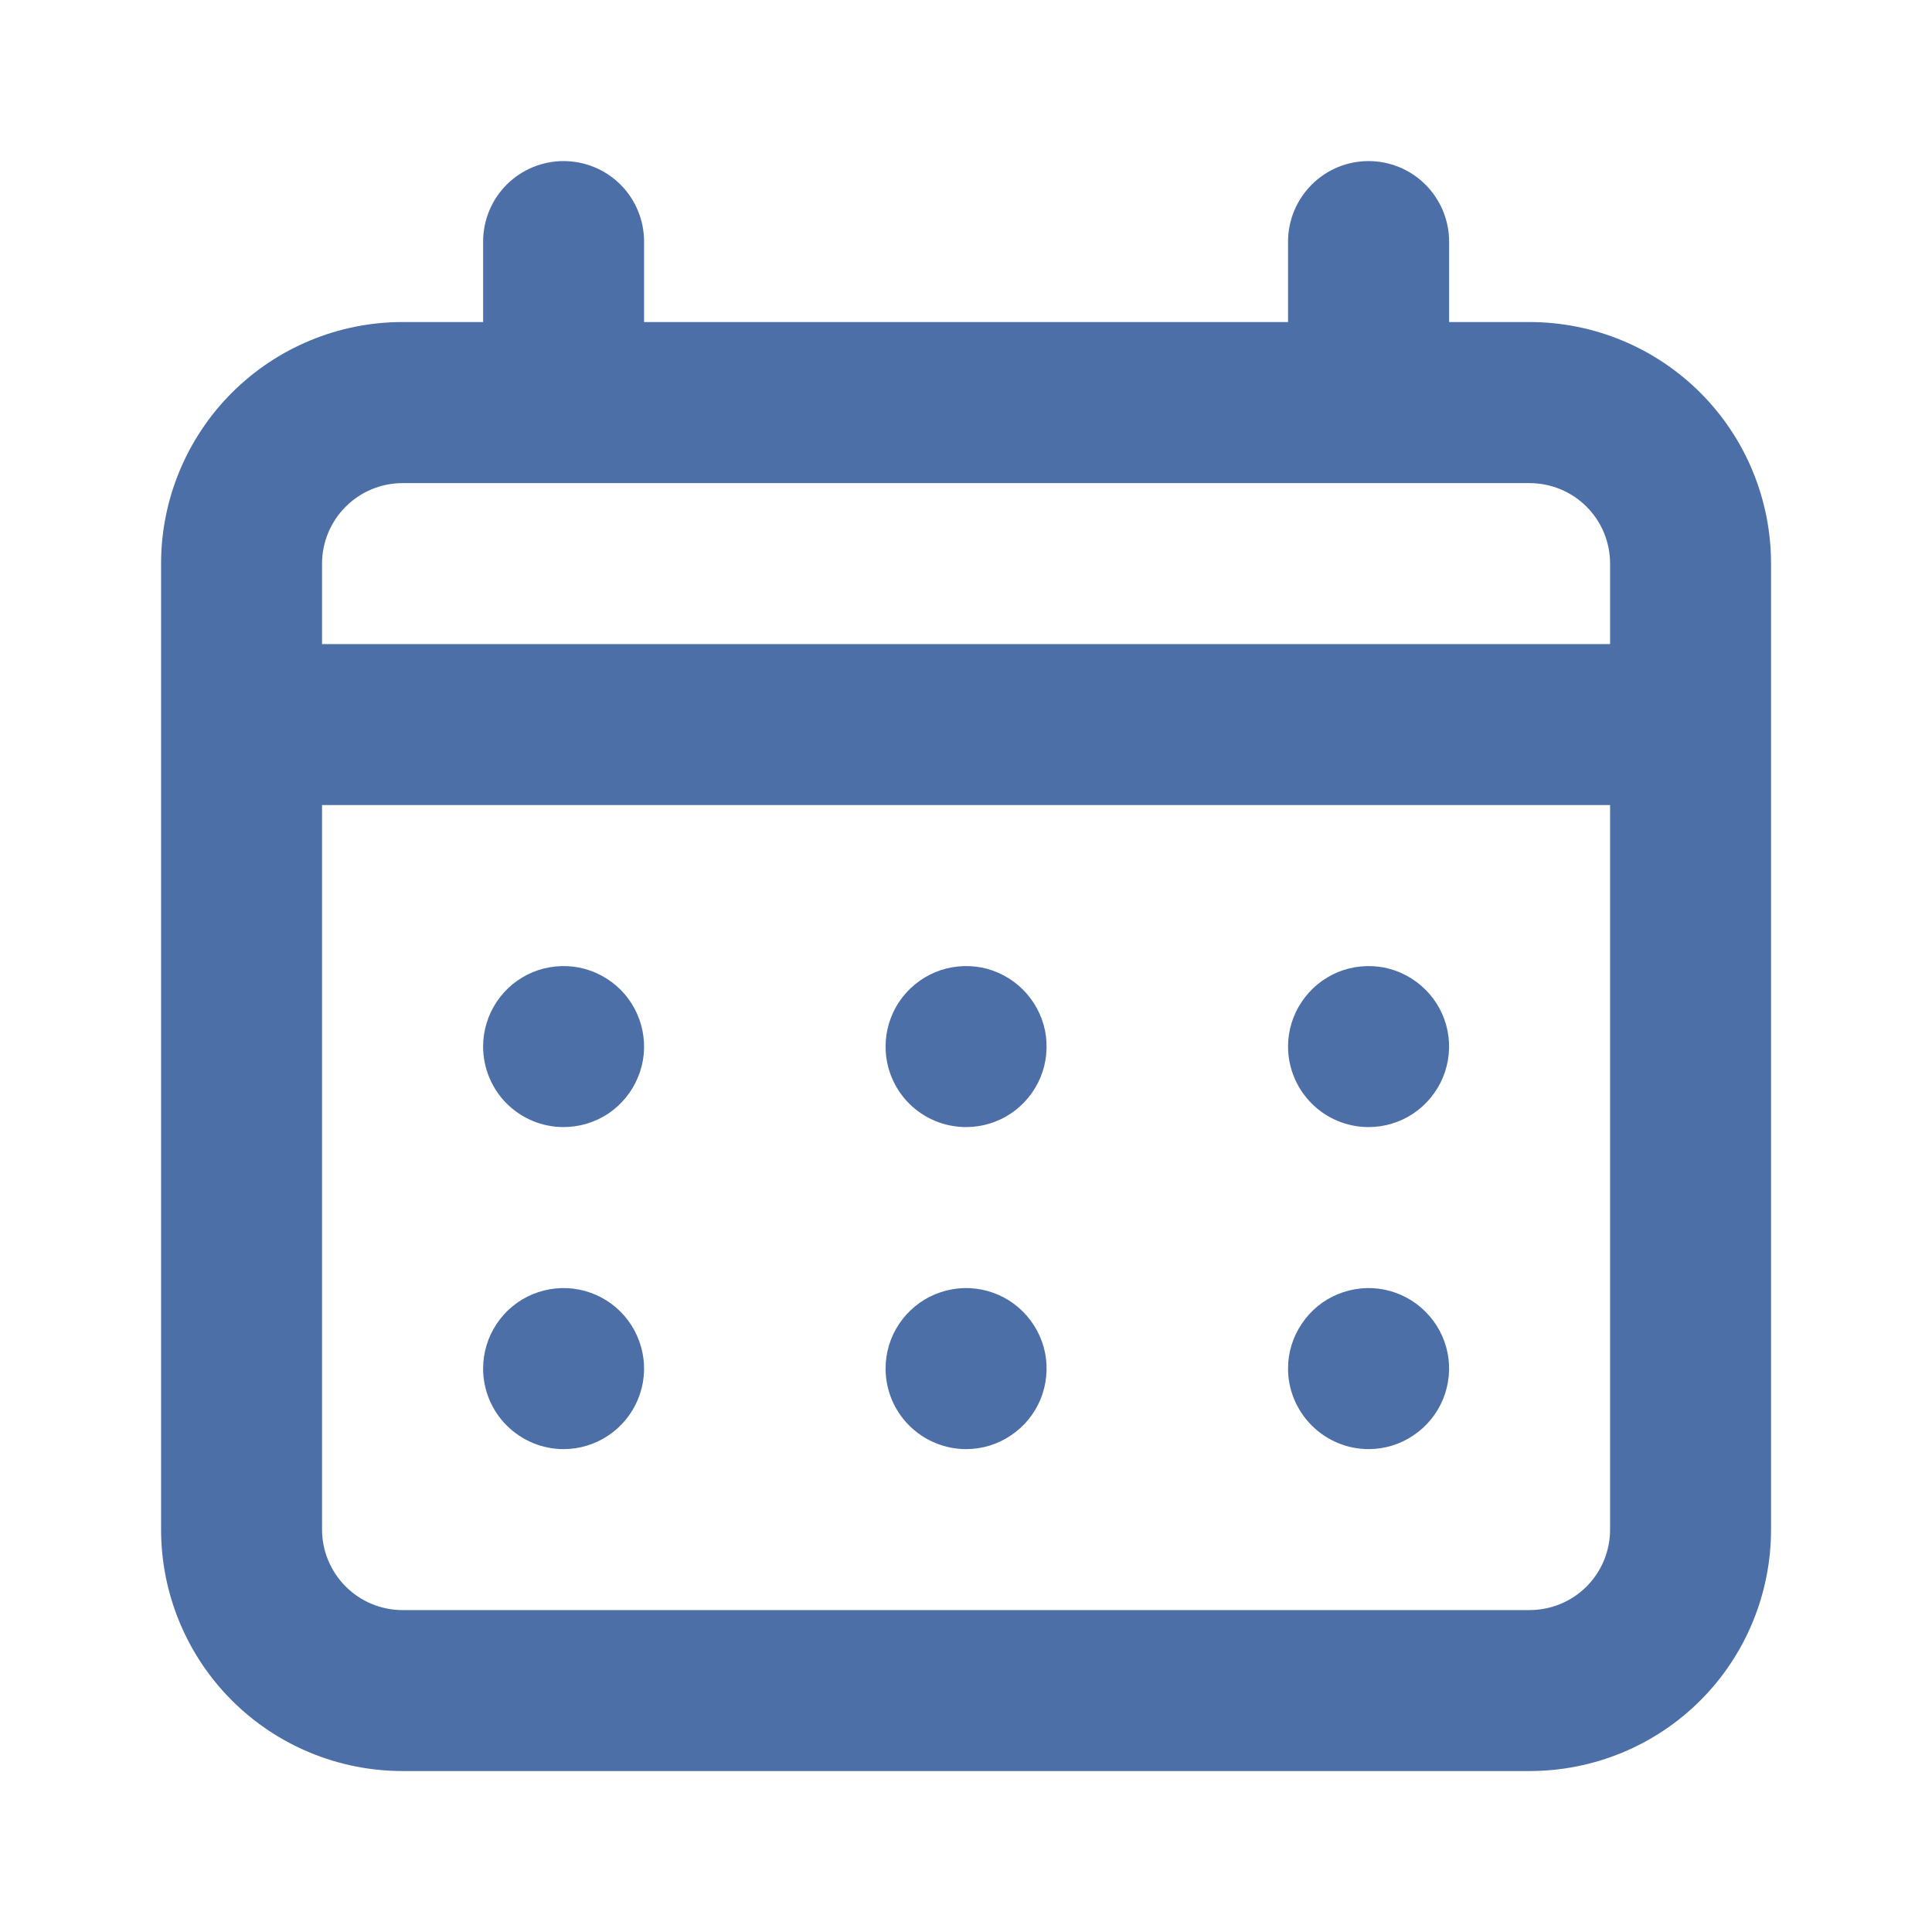 <svg width="16" height="16" viewBox="0 0 16 16" fill="none" xmlns="http://www.w3.org/2000/svg">
<path d="M8.001 9.334C8.133 9.334 8.261 9.295 8.371 9.222C8.481 9.148 8.566 9.044 8.617 8.922C8.667 8.801 8.68 8.667 8.655 8.537C8.629 8.408 8.565 8.289 8.472 8.196C8.379 8.103 8.26 8.039 8.131 8.013C8.001 7.988 7.867 8.001 7.746 8.051C7.624 8.102 7.52 8.187 7.446 8.297C7.373 8.407 7.334 8.535 7.334 8.667C7.334 8.844 7.404 9.014 7.529 9.139C7.654 9.264 7.824 9.334 8.001 9.334ZM11.334 9.334C11.466 9.334 11.595 9.295 11.704 9.222C11.814 9.148 11.899 9.044 11.95 8.922C12 8.801 12.014 8.667 11.988 8.537C11.962 8.408 11.899 8.289 11.805 8.196C11.712 8.103 11.593 8.039 11.464 8.013C11.335 7.988 11.201 8.001 11.079 8.051C10.957 8.102 10.853 8.187 10.78 8.297C10.706 8.407 10.667 8.535 10.667 8.667C10.667 8.844 10.738 9.014 10.863 9.139C10.988 9.264 11.157 9.334 11.334 9.334ZM8.001 12.001C8.133 12.001 8.261 11.962 8.371 11.888C8.481 11.815 8.566 11.711 8.617 11.589C8.667 11.467 8.68 11.333 8.655 11.204C8.629 11.075 8.565 10.956 8.472 10.863C8.379 10.769 8.26 10.706 8.131 10.68C8.001 10.654 7.867 10.668 7.746 10.718C7.624 10.768 7.52 10.854 7.446 10.964C7.373 11.073 7.334 11.202 7.334 11.334C7.334 11.511 7.404 11.68 7.529 11.805C7.654 11.93 7.824 12.001 8.001 12.001ZM11.334 12.001C11.466 12.001 11.595 11.962 11.704 11.888C11.814 11.815 11.899 11.711 11.95 11.589C12 11.467 12.014 11.333 11.988 11.204C11.962 11.075 11.899 10.956 11.805 10.863C11.712 10.769 11.593 10.706 11.464 10.68C11.335 10.654 11.201 10.668 11.079 10.718C10.957 10.768 10.853 10.854 10.78 10.964C10.706 11.073 10.667 11.202 10.667 11.334C10.667 11.511 10.738 11.68 10.863 11.805C10.988 11.93 11.157 12.001 11.334 12.001ZM4.667 9.334C4.799 9.334 4.928 9.295 5.038 9.222C5.147 9.148 5.233 9.044 5.283 8.922C5.334 8.801 5.347 8.667 5.321 8.537C5.295 8.408 5.232 8.289 5.139 8.196C5.045 8.103 4.927 8.039 4.797 8.013C4.668 7.988 4.534 8.001 4.412 8.051C4.29 8.102 4.186 8.187 4.113 8.297C4.04 8.407 4.001 8.535 4.001 8.667C4.001 8.844 4.071 9.014 4.196 9.139C4.321 9.264 4.491 9.334 4.667 9.334ZM12.667 2.667H12.001V2.001C12.001 1.824 11.93 1.654 11.805 1.529C11.68 1.404 11.511 1.334 11.334 1.334C11.157 1.334 10.988 1.404 10.863 1.529C10.738 1.654 10.667 1.824 10.667 2.001V2.667H5.334V2.001C5.334 1.824 5.264 1.654 5.139 1.529C5.014 1.404 4.844 1.334 4.667 1.334C4.491 1.334 4.321 1.404 4.196 1.529C4.071 1.654 4.001 1.824 4.001 2.001V2.667H3.334C2.804 2.667 2.295 2.878 1.92 3.253C1.545 3.628 1.334 4.137 1.334 4.667V12.667C1.334 13.198 1.545 13.707 1.92 14.082C2.295 14.457 2.804 14.667 3.334 14.667H12.667C13.198 14.667 13.707 14.457 14.082 14.082C14.457 13.707 14.667 13.198 14.667 12.667V4.667C14.667 4.137 14.457 3.628 14.082 3.253C13.707 2.878 13.198 2.667 12.667 2.667ZM13.334 12.667C13.334 12.844 13.264 13.014 13.139 13.139C13.014 13.264 12.844 13.334 12.667 13.334H3.334C3.157 13.334 2.988 13.264 2.863 13.139C2.738 13.014 2.667 12.844 2.667 12.667V6.667H13.334V12.667ZM13.334 5.334H2.667V4.667C2.667 4.491 2.738 4.321 2.863 4.196C2.988 4.071 3.157 4.001 3.334 4.001H12.667C12.844 4.001 13.014 4.071 13.139 4.196C13.264 4.321 13.334 4.491 13.334 4.667V5.334ZM4.667 12.001C4.799 12.001 4.928 11.962 5.038 11.888C5.147 11.815 5.233 11.711 5.283 11.589C5.334 11.467 5.347 11.333 5.321 11.204C5.295 11.075 5.232 10.956 5.139 10.863C5.045 10.769 4.927 10.706 4.797 10.68C4.668 10.654 4.534 10.668 4.412 10.718C4.29 10.768 4.186 10.854 4.113 10.964C4.04 11.073 4.001 11.202 4.001 11.334C4.001 11.511 4.071 11.68 4.196 11.805C4.321 11.93 4.491 12.001 4.667 12.001Z" fill="#4D6FA8"/>
</svg>
